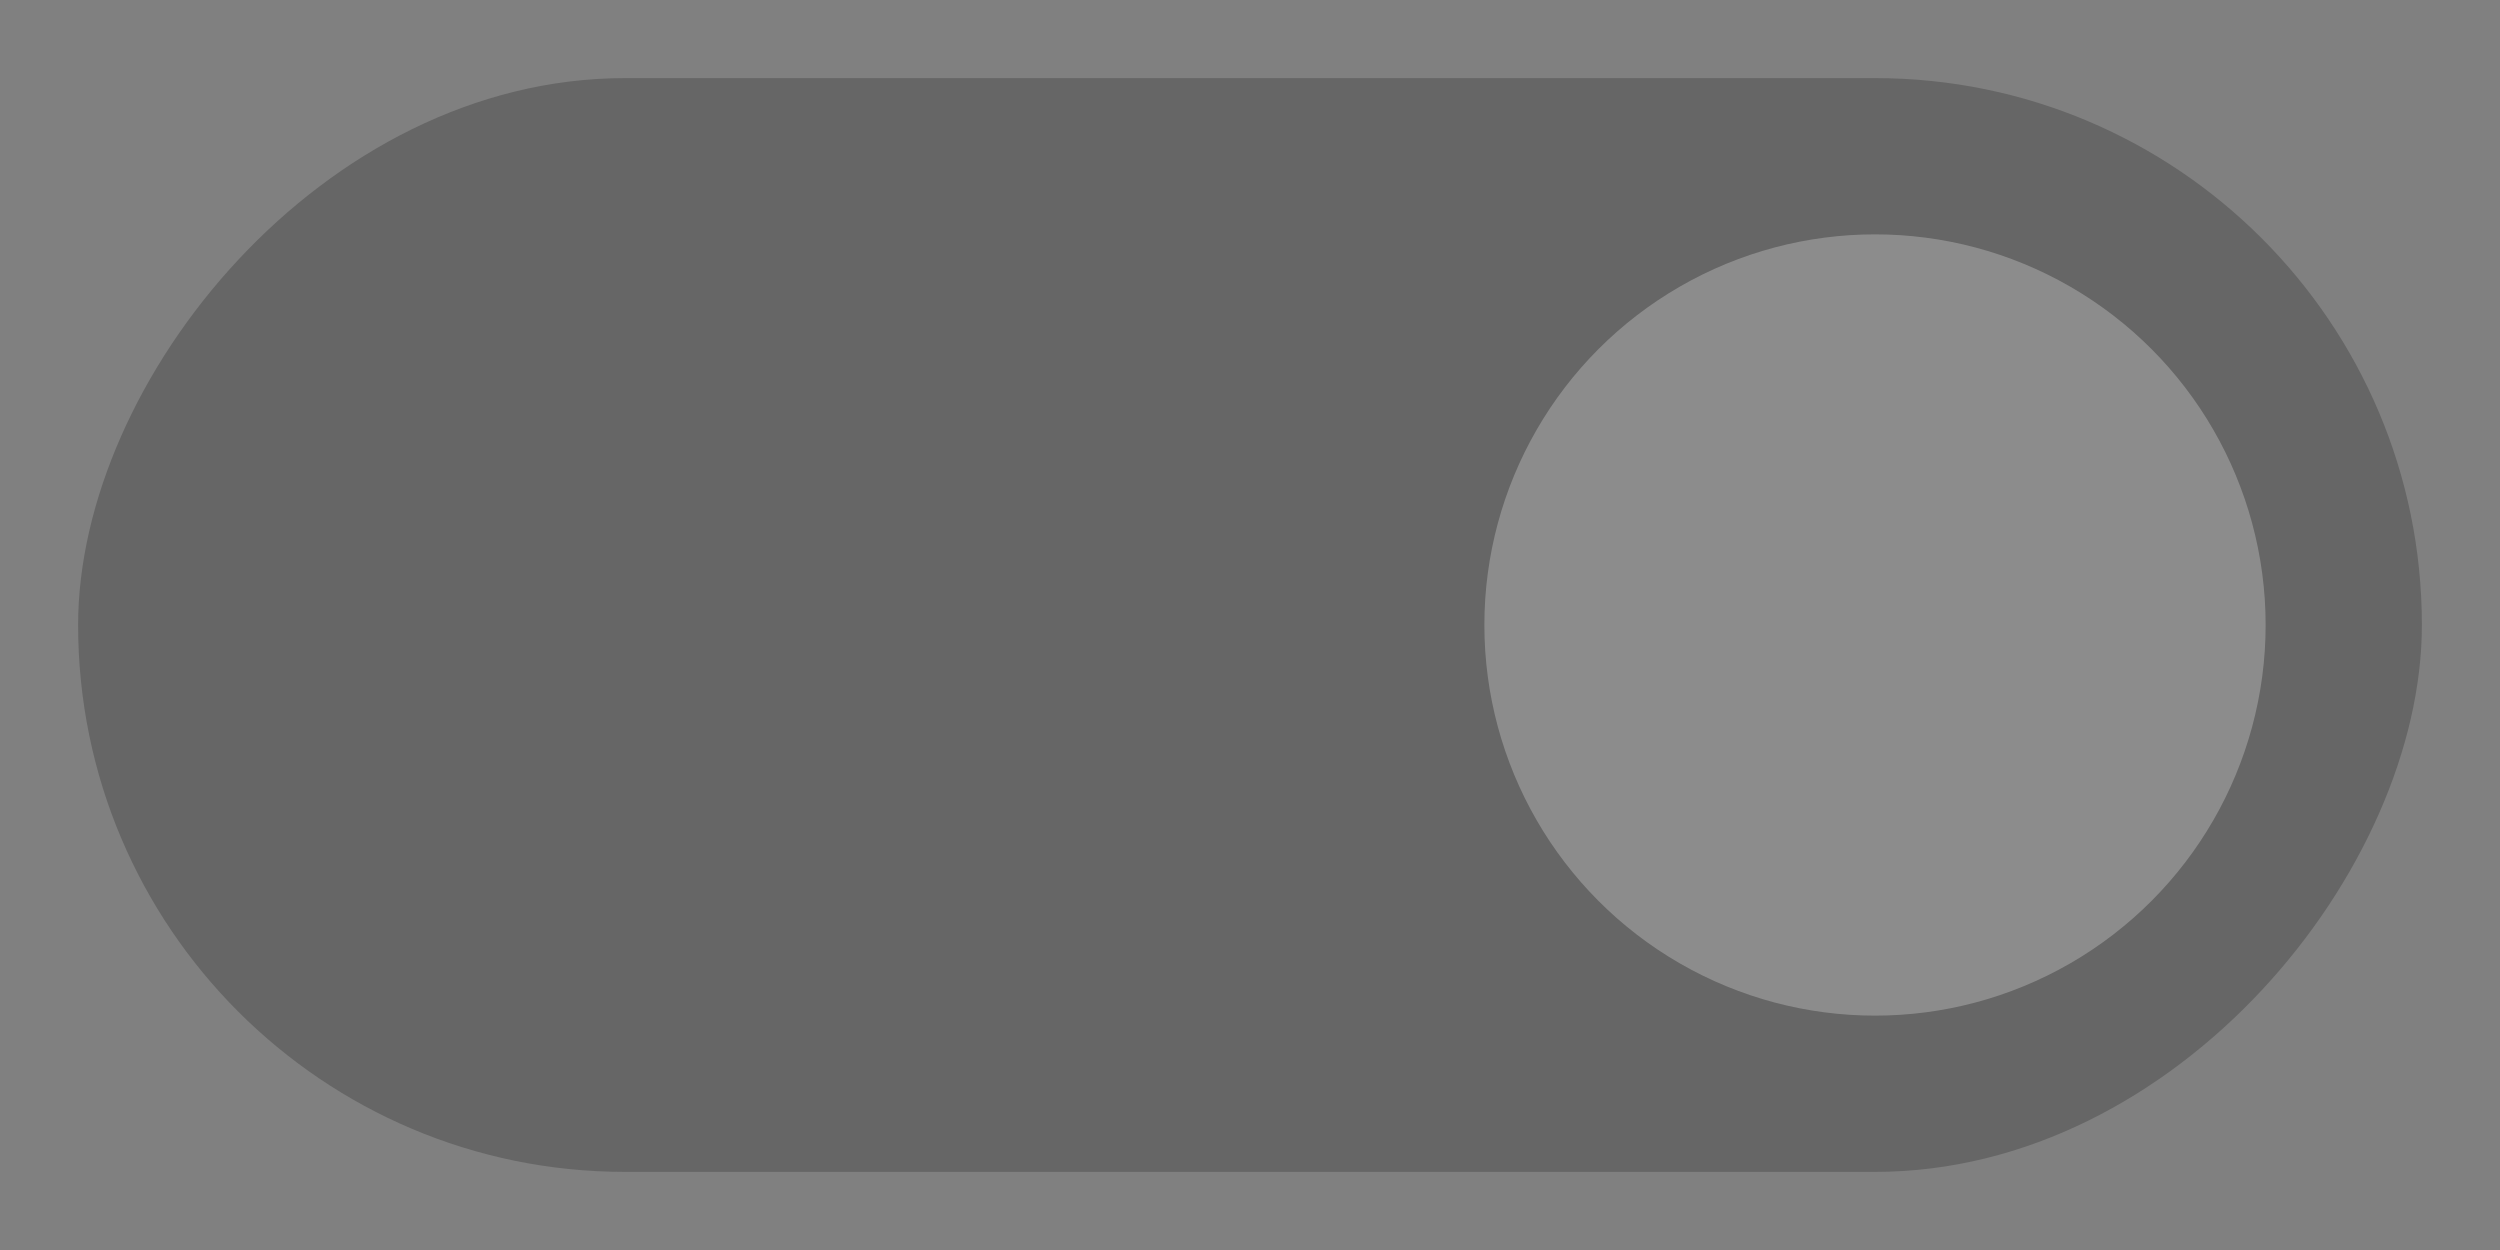 <?xml version="1.0" encoding="UTF-8" standalone="no"?>
<svg
   xmlns:dc="http://purl.org/dc/elements/1.1/"
   xmlns:cc="http://creativecommons.org/ns#"
   xmlns:rdf="http://www.w3.org/1999/02/22-rdf-syntax-ns#"
   xmlns:svg="http://www.w3.org/2000/svg"
   xmlns="http://www.w3.org/2000/svg"
   xmlns:sodipodi="http://sodipodi.sourceforge.net/DTD/sodipodi-0.dtd"
   xmlns:inkscape="http://www.inkscape.org/namespaces/inkscape"
   height="16"
   viewBox="0 0 32 16"
   width="32"
   version="1.1"
   id="svg8"
   sodipodi:docname="toggle_off_disabled_mirrored.svg"
   inkscape:version="1.0.2 (e86c870879, 2021-01-15)">
  <rect x="0" y="0" width="32" height="16" fill="#808080" stroke="none"/>
  <defs
     id="defs12" />
  <sodipodi:namedview
     pagecolor="#ffffff"
     bordercolor="#666666"
     borderopacity="1"
     objecttolerance="10"
     gridtolerance="10"
     guidetolerance="10"
     inkscape:pageopacity="0"
     inkscape:pageshadow="2"
     inkscape:window-width="2560"
     inkscape:window-height="1409"
     id="namedview10"
     showgrid="true"
     inkscape:zoom="45.254834"
     inkscape:cx="17.22961"
     inkscape:cy="4.9978482"
     inkscape:window-x="2560"
     inkscape:window-y="0"
     inkscape:window-maximized="1"
     inkscape:current-layer="svg8"
     inkscape:document-rotation="0">
    <inkscape:grid
       type="xygrid"
       id="grid831" />
  </sodipodi:namedview>
  <rect
     fill-opacity="0.188"
     height="14"
     rx="7"
     stroke-width="1"
     width="30"
     x="-31"
     y="1"
     id="rect2"
     style="fill:#1a1a1a;fill-opacity:0.25"
     transform="scale(-1,1)" />
  <circle
     cx="-24"
     cy="8"
     r="5"
     stroke-width="1"
     id="circle4"
     style="fill:#ffffff;fill-opacity:0.25"
     transform="scale(-1,1)" />
</svg>
